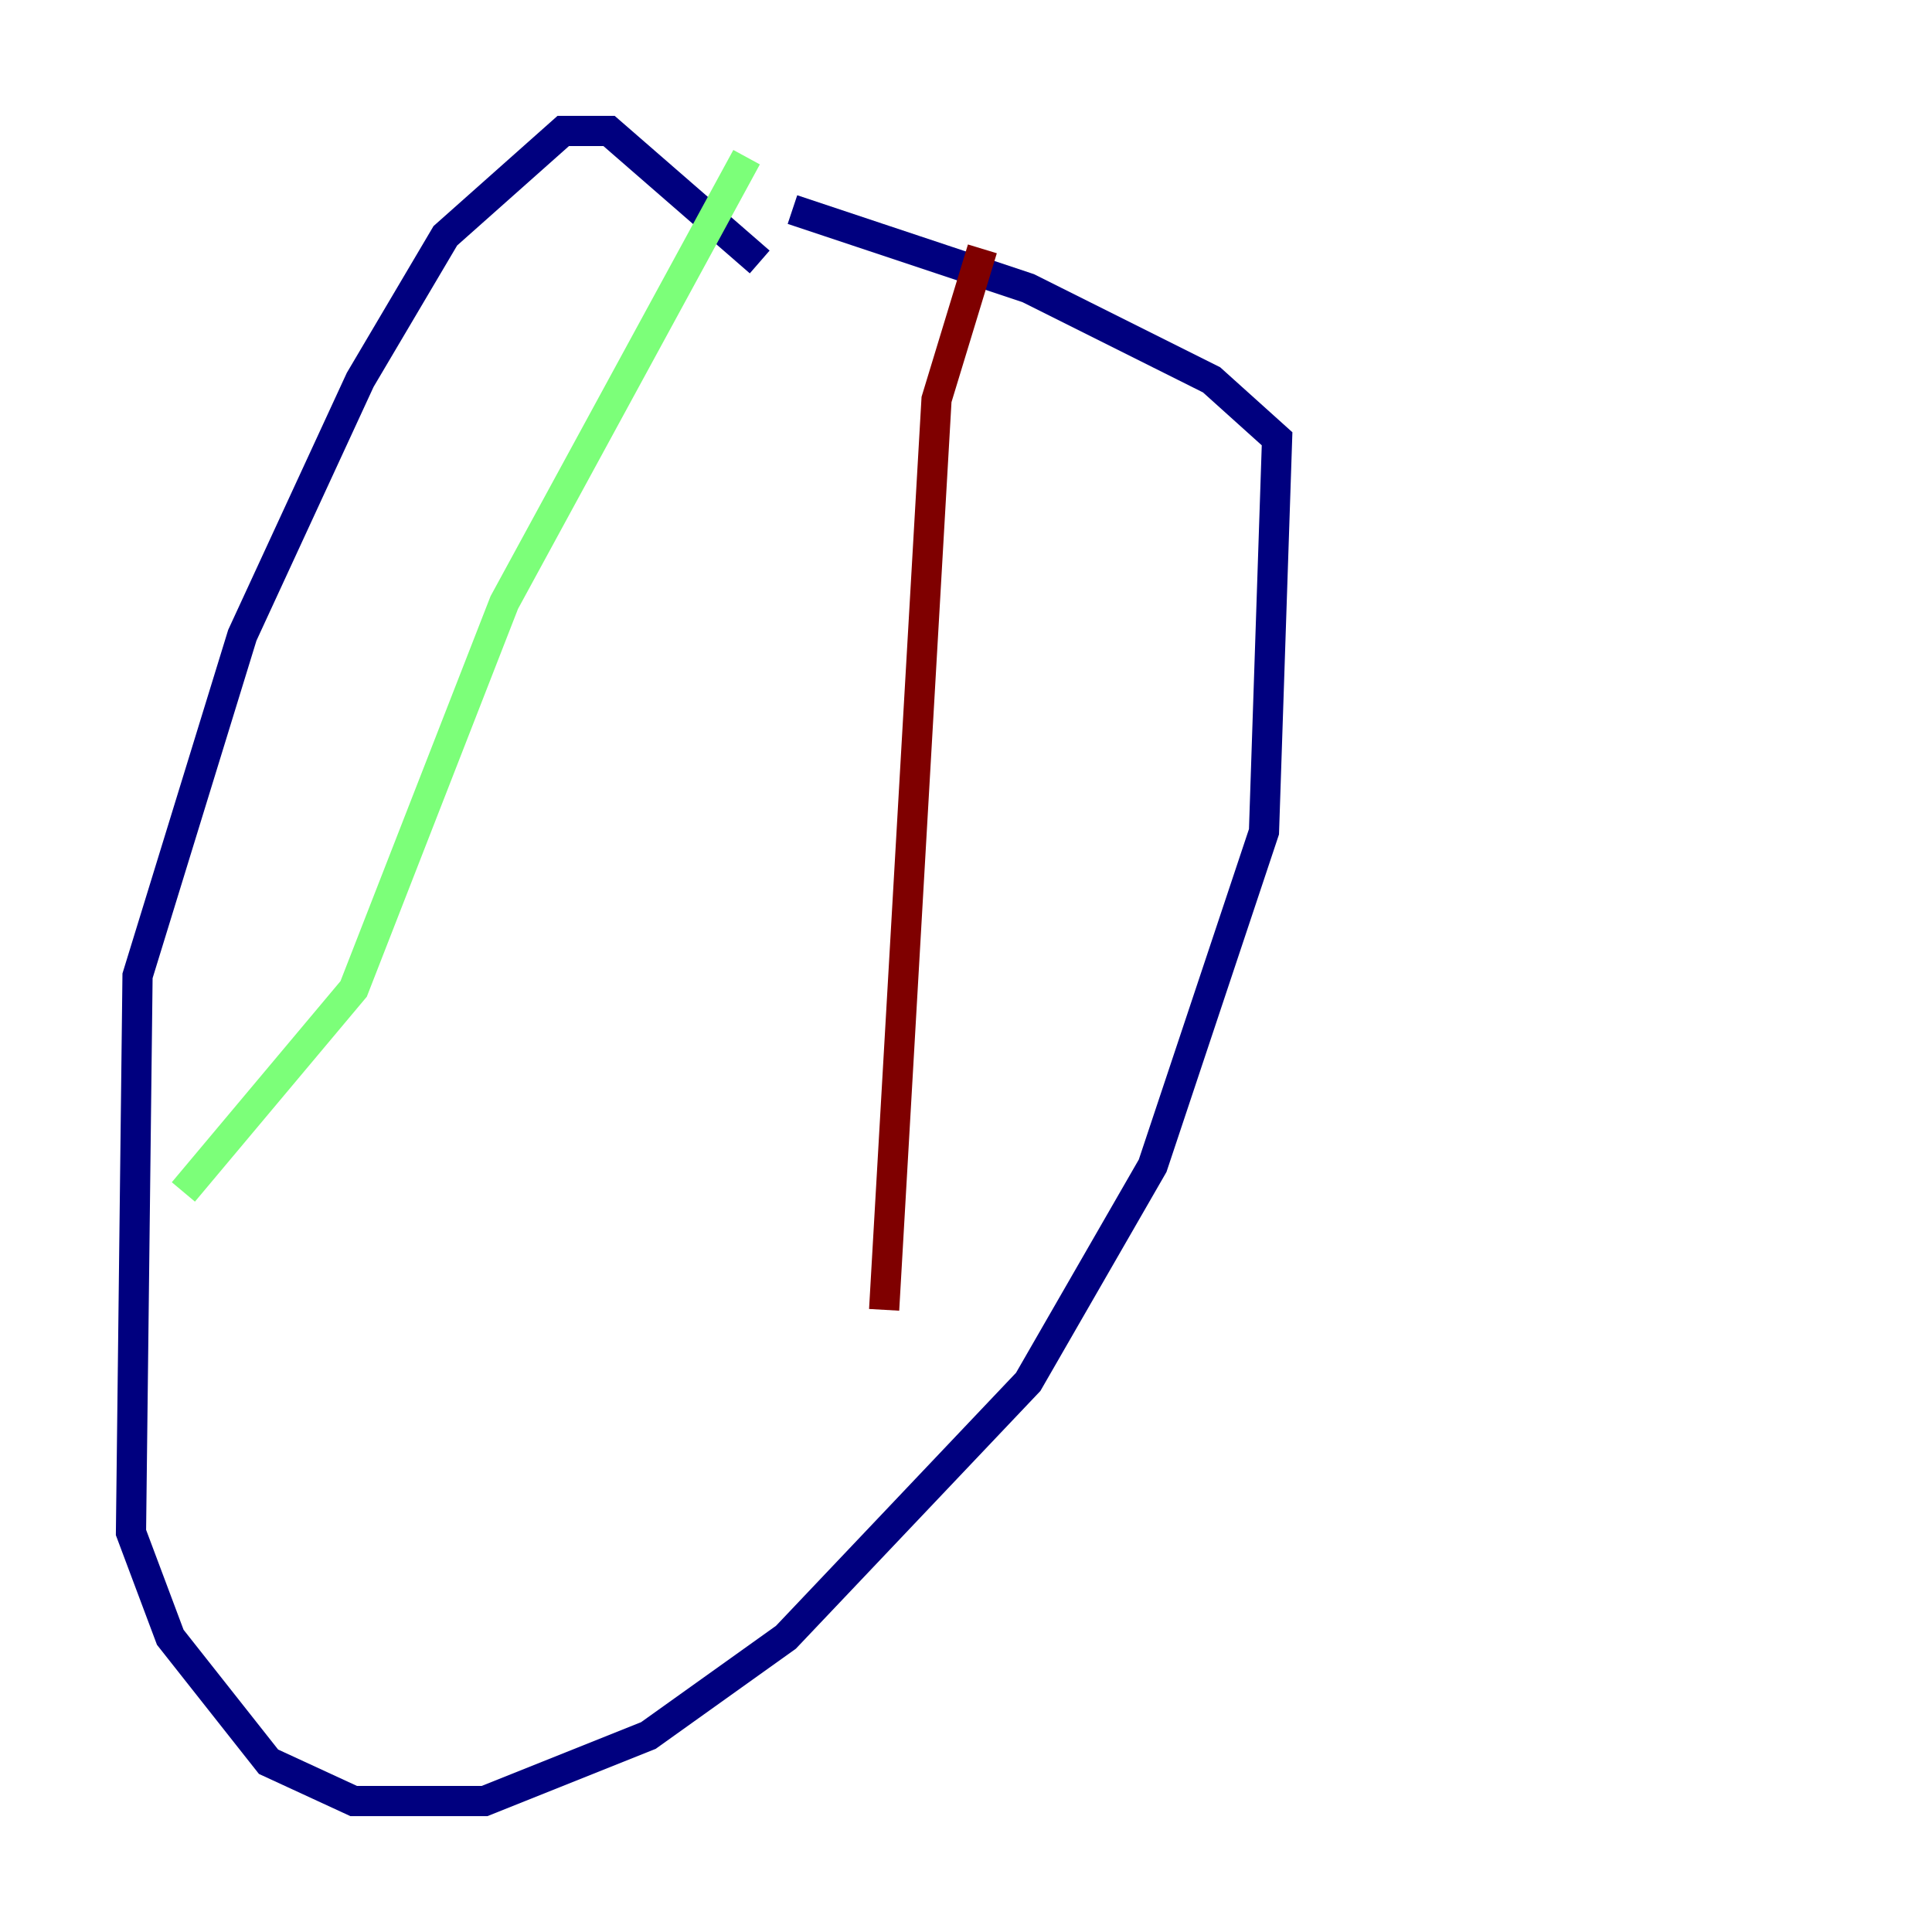 <?xml version="1.0" encoding="utf-8" ?>
<svg baseProfile="tiny" height="128" version="1.2" viewBox="0,0,128,128" width="128" xmlns="http://www.w3.org/2000/svg" xmlns:ev="http://www.w3.org/2001/xml-events" xmlns:xlink="http://www.w3.org/1999/xlink"><defs /><polyline fill="none" points="50.332,17.356 40.352,8.678 37.315,8.678 29.505,15.62 23.864,25.166 16.054,42.088 9.112,64.651 8.678,101.532 11.281,108.475 17.79,116.719 23.43,119.322 32.108,119.322 42.956,114.983 52.068,108.475 68.122,91.552 76.366,77.234 83.742,55.105 84.61,29.071 80.271,25.166 68.122,19.091 52.502,13.885" stroke="#00007f" stroke-width="2" /><polyline fill="none" points="49.464,10.414 33.41,39.919 23.43,65.519 12.149,78.969" stroke="#7cff79" stroke-width="2" /><polyline fill="none" points="65.085,16.488 62.047,26.468 58.576,86.78" stroke="#7f0000" stroke-width="2" /></svg>
